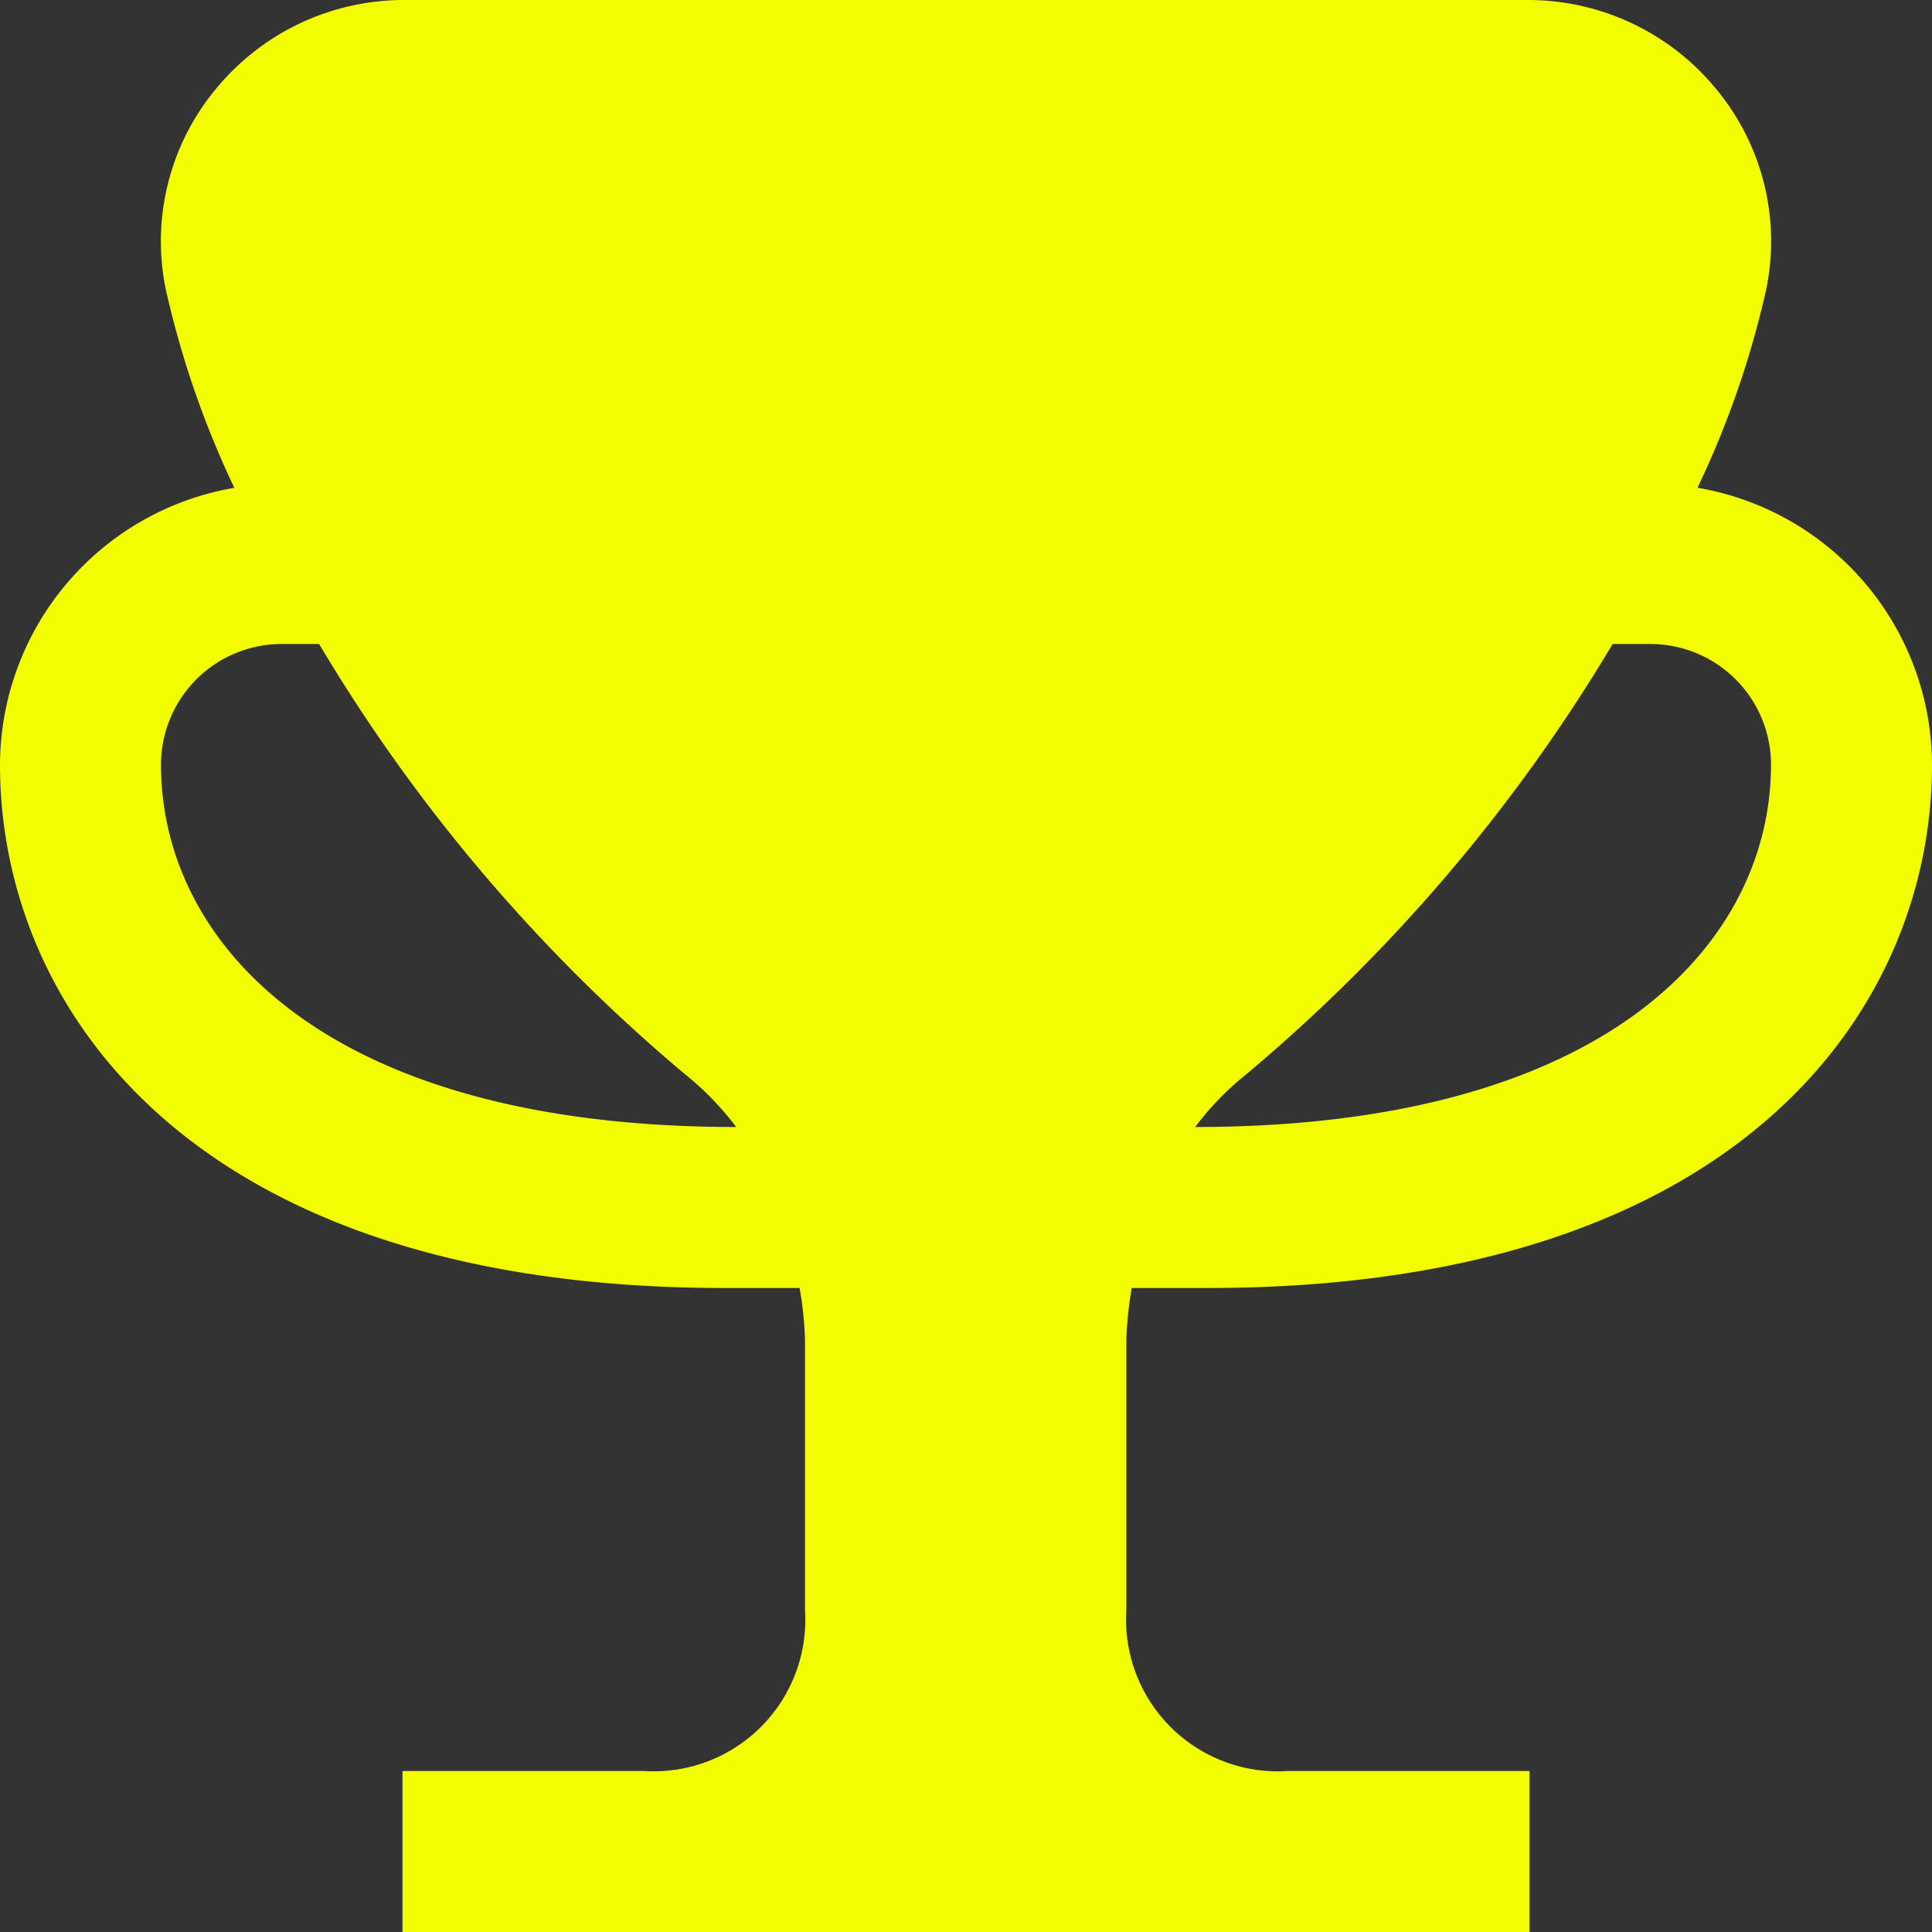 <?xml version="1.0"?>
<svg xmlns="http://www.w3.org/2000/svg" xmlns:xlink="http://www.w3.org/1999/xlink" xmlns:svgjs="http://svgjs.com/svgjs" version="1.1" width="512" height="512" x="0" y="0" viewBox="0 0 24 24" style="enable-background:new 0 0 512 512" xml:space="preserve"><rect x="0" y="0" width="24" height="24" fill="#333333" stroke="none"/><g><path xmlns="http://www.w3.org/2000/svg" d="m14.059 16h.941c6.643 0 9-3.5 9-6.5a3.5 3.5 0 0 0 -2.913-3.441 11.564 11.564 0 0 0 .854-2.466 2.961 2.961 0 0 0 -.613-2.476 3.022 3.022 0 0 0 -2.351-1.117h-13.954a3.022 3.022 0 0 0 -2.351 1.117 2.961 2.961 0 0 0 -.613 2.476 11.688 11.688 0 0 0 .852 2.467 3.5 3.5 0 0 0 -2.911 3.44c0 3 2.357 6.5 9 6.5h.933a4.5 4.5 0 0 1 .067.637v3.363a1.883 1.883 0 0 1 -2 2h-3v2h14v-2h-3a1.885 1.885 0 0 1 -2.008-2v-3.363a4.646 4.646 0 0 1 .067-.637zm1.418-2.651a21.035 21.035 0 0 0 4.556-5.349h.467a1.5 1.5 0 0 1 1.5 1.5c0 2.176-1.992 4.5-7.153 4.5a3.6 3.6 0 0 1 .63-.651zm-13.477-3.849a1.5 1.5 0 0 1 1.5-1.5h.464a20.978 20.978 0 0 0 4.551 5.349 3.668 3.668 0 0 1 .63.651c-5.161 0-7.145-2.324-7.145-4.5z" fill="#f2fe00" data-original="#000000"/></g></svg>
